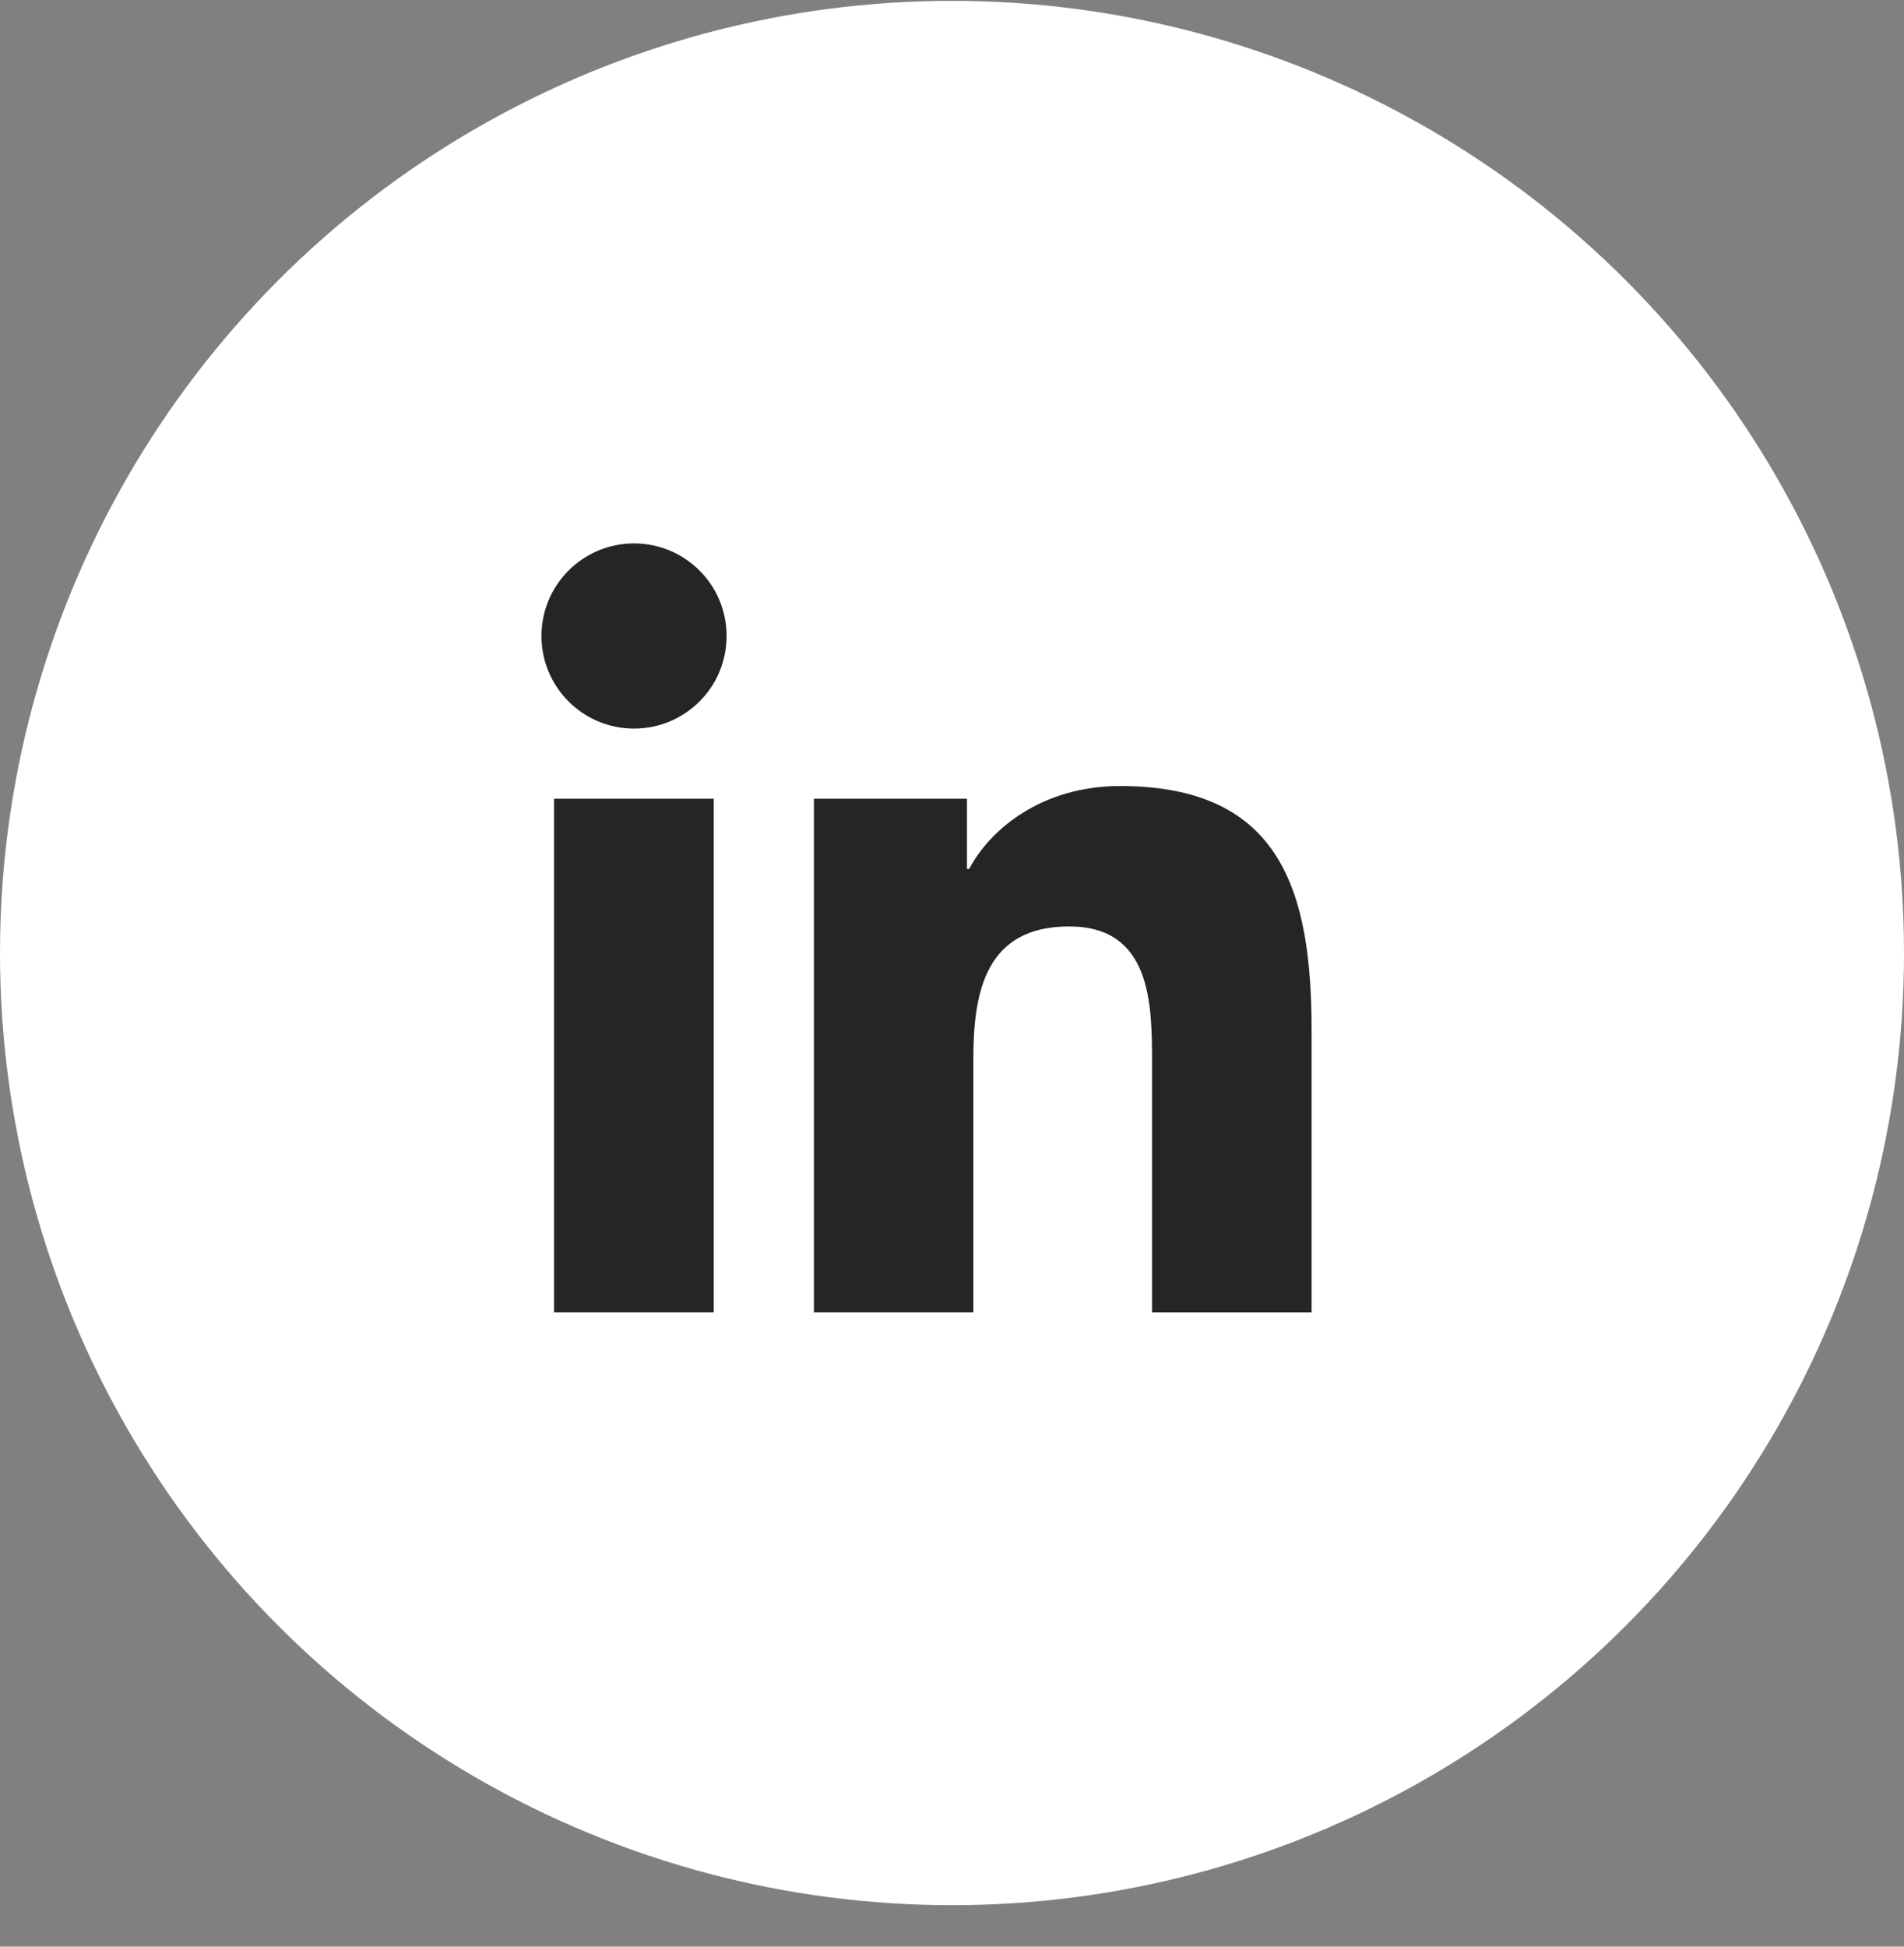 <svg width="45" height="46" viewBox="0 0 45 46" fill="none" xmlns="http://www.w3.org/2000/svg">
<rect x="0" y="0" width="45" height="46" fill="#808080" stroke="none"/>
<circle cx="22.5" cy="22.52" r="22.5" fill="white"/>
<path d="M14.985 17.217C16.193 17.217 17.173 16.237 17.173 15.029C17.173 13.82 16.193 12.841 14.985 12.841C13.777 12.841 12.797 13.82 12.797 15.029C12.797 16.237 13.777 17.217 14.985 17.217Z" fill="#252525"/>
<path d="M19.236 18.874V31.013H23.005V25.01C23.005 23.426 23.303 21.892 25.267 21.892C27.204 21.892 27.228 23.703 27.228 25.11V31.014H30.999V24.357C30.999 21.087 30.295 18.574 26.473 18.574C24.638 18.574 23.408 19.581 22.905 20.534H22.854V18.874H19.236ZM13.094 18.874H16.869V31.013H13.094V18.874Z" fill="#252525"/>
</svg>
